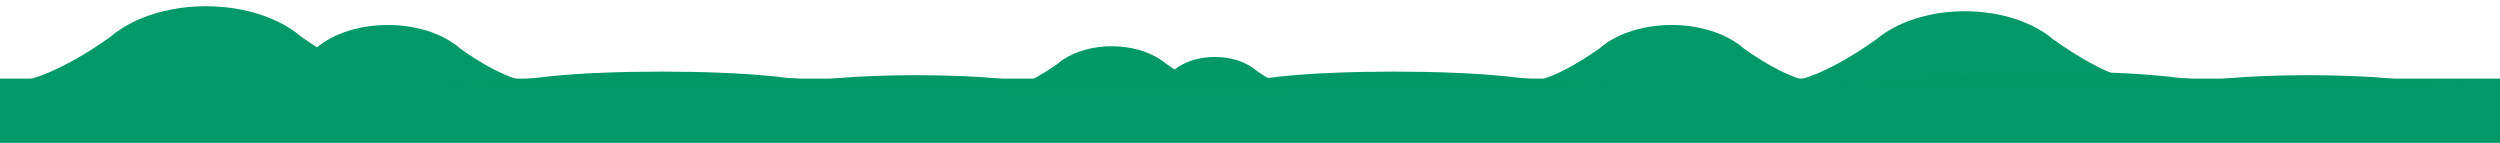 <?xml version="1.0" encoding="utf-8"?>
<!-- Generator: Adobe Illustrator 19.1.0, SVG Export Plug-In . SVG Version: 6.00 Build 0)  -->
<svg version="1.1" id="Layer_1" xmlns="http://www.w3.org/2000/svg" xmlns:xlink="http://www.w3.org/1999/xlink" x="0px" y="0px"
	 viewBox="402 380.9 1400 80" enable-background="new 402 380.9 1400 80" xml:space="preserve">
<g>
	<g>
		<path fill="#009967" d="M655.1,404.6L655.1,404.6L655.1,404.6c-9.1-6-21.8-9.7-35.9-9.7c-14.1,0-26.8,3.7-35.9,9.7l0,0l0,0
			c-1.5,1-2.9,2-4.2,3.2c-8.7,6.2-28.9,19.5-43.7,19.5h33.5h100.6H703c-14.8,0-35-13.2-43.7-19.5
			C658.1,406.6,656.6,405.5,655.1,404.6z"/>
	</g>
	<g>
		<path fill="#009967" d="M565,397.2L565,397.2L565,397.2c-12.1-7.9-29-12.8-47.7-12.8c-18.7,0-35.6,4.9-47.7,12.8l0,0l0,0
			c-2,1.3-3.9,2.7-5.6,4.2c-11.5,8.3-38.4,25.8-58,25.8h44.5h133.6h44.5c-19.6,0-46.4-17.6-58-25.8C568.9,399.9,567,398.5,565,397.2
			z"/>
	</g>
	<g>
		<path fill="#009967" d="M1374,404.6L1374,404.6L1374,404.6c-9.1-6-21.8-9.7-35.9-9.7s-26.8,3.7-35.9,9.7l0,0l0,0
			c-1.5,1-2.9,2-4.2,3.2c-8.7,6.2-28.9,19.5-43.7,19.5h33.5h100.6h33.5c-14.8,0-35-13.2-43.7-19.5
			C1377,406.6,1375.5,405.5,1374,404.6z"/>
	</g>
	<g>
		<path fill="#009967" d="M1546.8,399.2L1546.8,399.2L1546.8,399.2c-11.3-7.4-27.1-12-44.5-12s-33.2,4.6-44.5,12l0,0l0,0
			c-1.9,1.2-3.6,2.5-5.3,3.9c-10.8,7.7-35.8,24.1-54.1,24.1h41.5h124.7h41.5c-18.3,0-43.3-16.4-54.1-24.1
			C1550.4,401.7,1548.7,400.4,1546.8,399.2z"/>
	</g>
	<rect x="402" y="424.9" fill="#009967" width="1400" height="36"/>
	<g>
		<path fill="#009966" d="M1102.7,418.3L1102.7,418.3L1102.7,418.3c-5.2-3.4-12.4-5.5-20.4-5.5s-15.2,2.1-20.4,5.5l0,0l0,0
			c-0.9,0.6-1.7,1.2-2.4,1.8c-4.9,3.5-16.4,11-24.7,11h19h57h19c-8.4,0-19.8-7.5-24.7-11C1104.4,419.4,1103.6,418.8,1102.7,418.3z"
			/>
	</g>
	<g>
		<path fill="#009966" d="M1051.6,414.1L1051.6,414.1L1051.6,414.1c-6.9-4.5-16.4-7.3-27-7.3s-20.2,2.8-27,7.3l0,0l0,0
			c-1.1,0.7-2.2,1.5-3.2,2.4c-6.5,4.7-21.7,14.6-32.8,14.6h25.2h75.7h25.2c-11.1,0-26.3-10-32.8-14.6
			C1053.8,415.6,1052.8,414.8,1051.6,414.1z"/>
	</g>
	<g>
		<path fill="#009966" d="M960.6,424.8L960.6,424.8L960.6,424.8c-11.6-1.1-27.6-1.8-45.5-1.8c-17.8,0-33.9,0.7-45.5,1.8l0,0l0,0
			c-2,0.2-3.8,0.4-5.3,0.6c-10.9,1.2-36.6,3.7-55.1,3.7h42.3h127h42.3c-18.7,0-44.1-2.5-55.1-3.7C964.4,425.2,962.6,425,960.6,424.8
			z"/>
	</g>
	<g>
		<path fill="#009966" d="M832.7,423.4L832.7,423.4L832.7,423.4c-15.4-1.5-36.6-2.4-60.2-2.4s-45,0.9-60.2,2.4l0,0l0,0
			c-2.5,0.2-4.9,0.5-7.1,0.8c-14.5,1.6-48.4,4.9-73.1,4.9h56.2H857h56.2c-24.7,0-58.6-3.4-73.1-4.9
			C837.6,423.9,835.4,423.6,832.7,423.4z"/>
	</g>
	<g>
		<path fill="#009966" d="M1242.8,423.4L1242.8,423.4L1242.8,423.4c-15.4-1.5-36.6-2.4-60.2-2.4s-45,0.9-60.2,2.4l0,0l0,0
			c-2.5,0.2-4.9,0.5-7.1,0.8c-14.5,1.6-48.4,4.9-73.1,4.9h56.2h168.7h56.2c-24.7,0-58.6-3.4-73.1-4.9
			C1247.7,423.9,1245.5,423.6,1242.8,423.4z"/>
	</g>
	<g>
		<path fill="#009966" d="M1740.1,424.8L1740.1,424.8L1740.1,424.8c-11.6-1.1-27.6-1.8-45.5-1.8s-33.9,0.7-45.5,1.8l0,0l0,0
			c-2,0.2-3.8,0.4-5.3,0.6c-10.9,1.2-36.6,3.7-55.1,3.7h42.3h127h42.3c-18.7,0-44.1-2.5-55.1-3.7
			C1743.9,425.2,1742.2,425,1740.1,424.8z"/>
	</g>
	<g>
		<path fill="#009966" d="M1612.3,423.4L1612.3,423.4L1612.3,423.4c-15.4-1.5-36.6-2.4-60.2-2.4s-45,0.9-60.2,2.4l0,0l0,0
			c-2.5,0.2-4.9,0.5-7.1,0.8c-14.5,1.6-48.4,4.9-73.1,4.9h56.2h168.7h56.2c-24.7,0-58.6-3.4-73.1-4.9
			C1617.2,423.9,1614.9,423.6,1612.3,423.4z"/>
	</g>
</g>
</svg>
